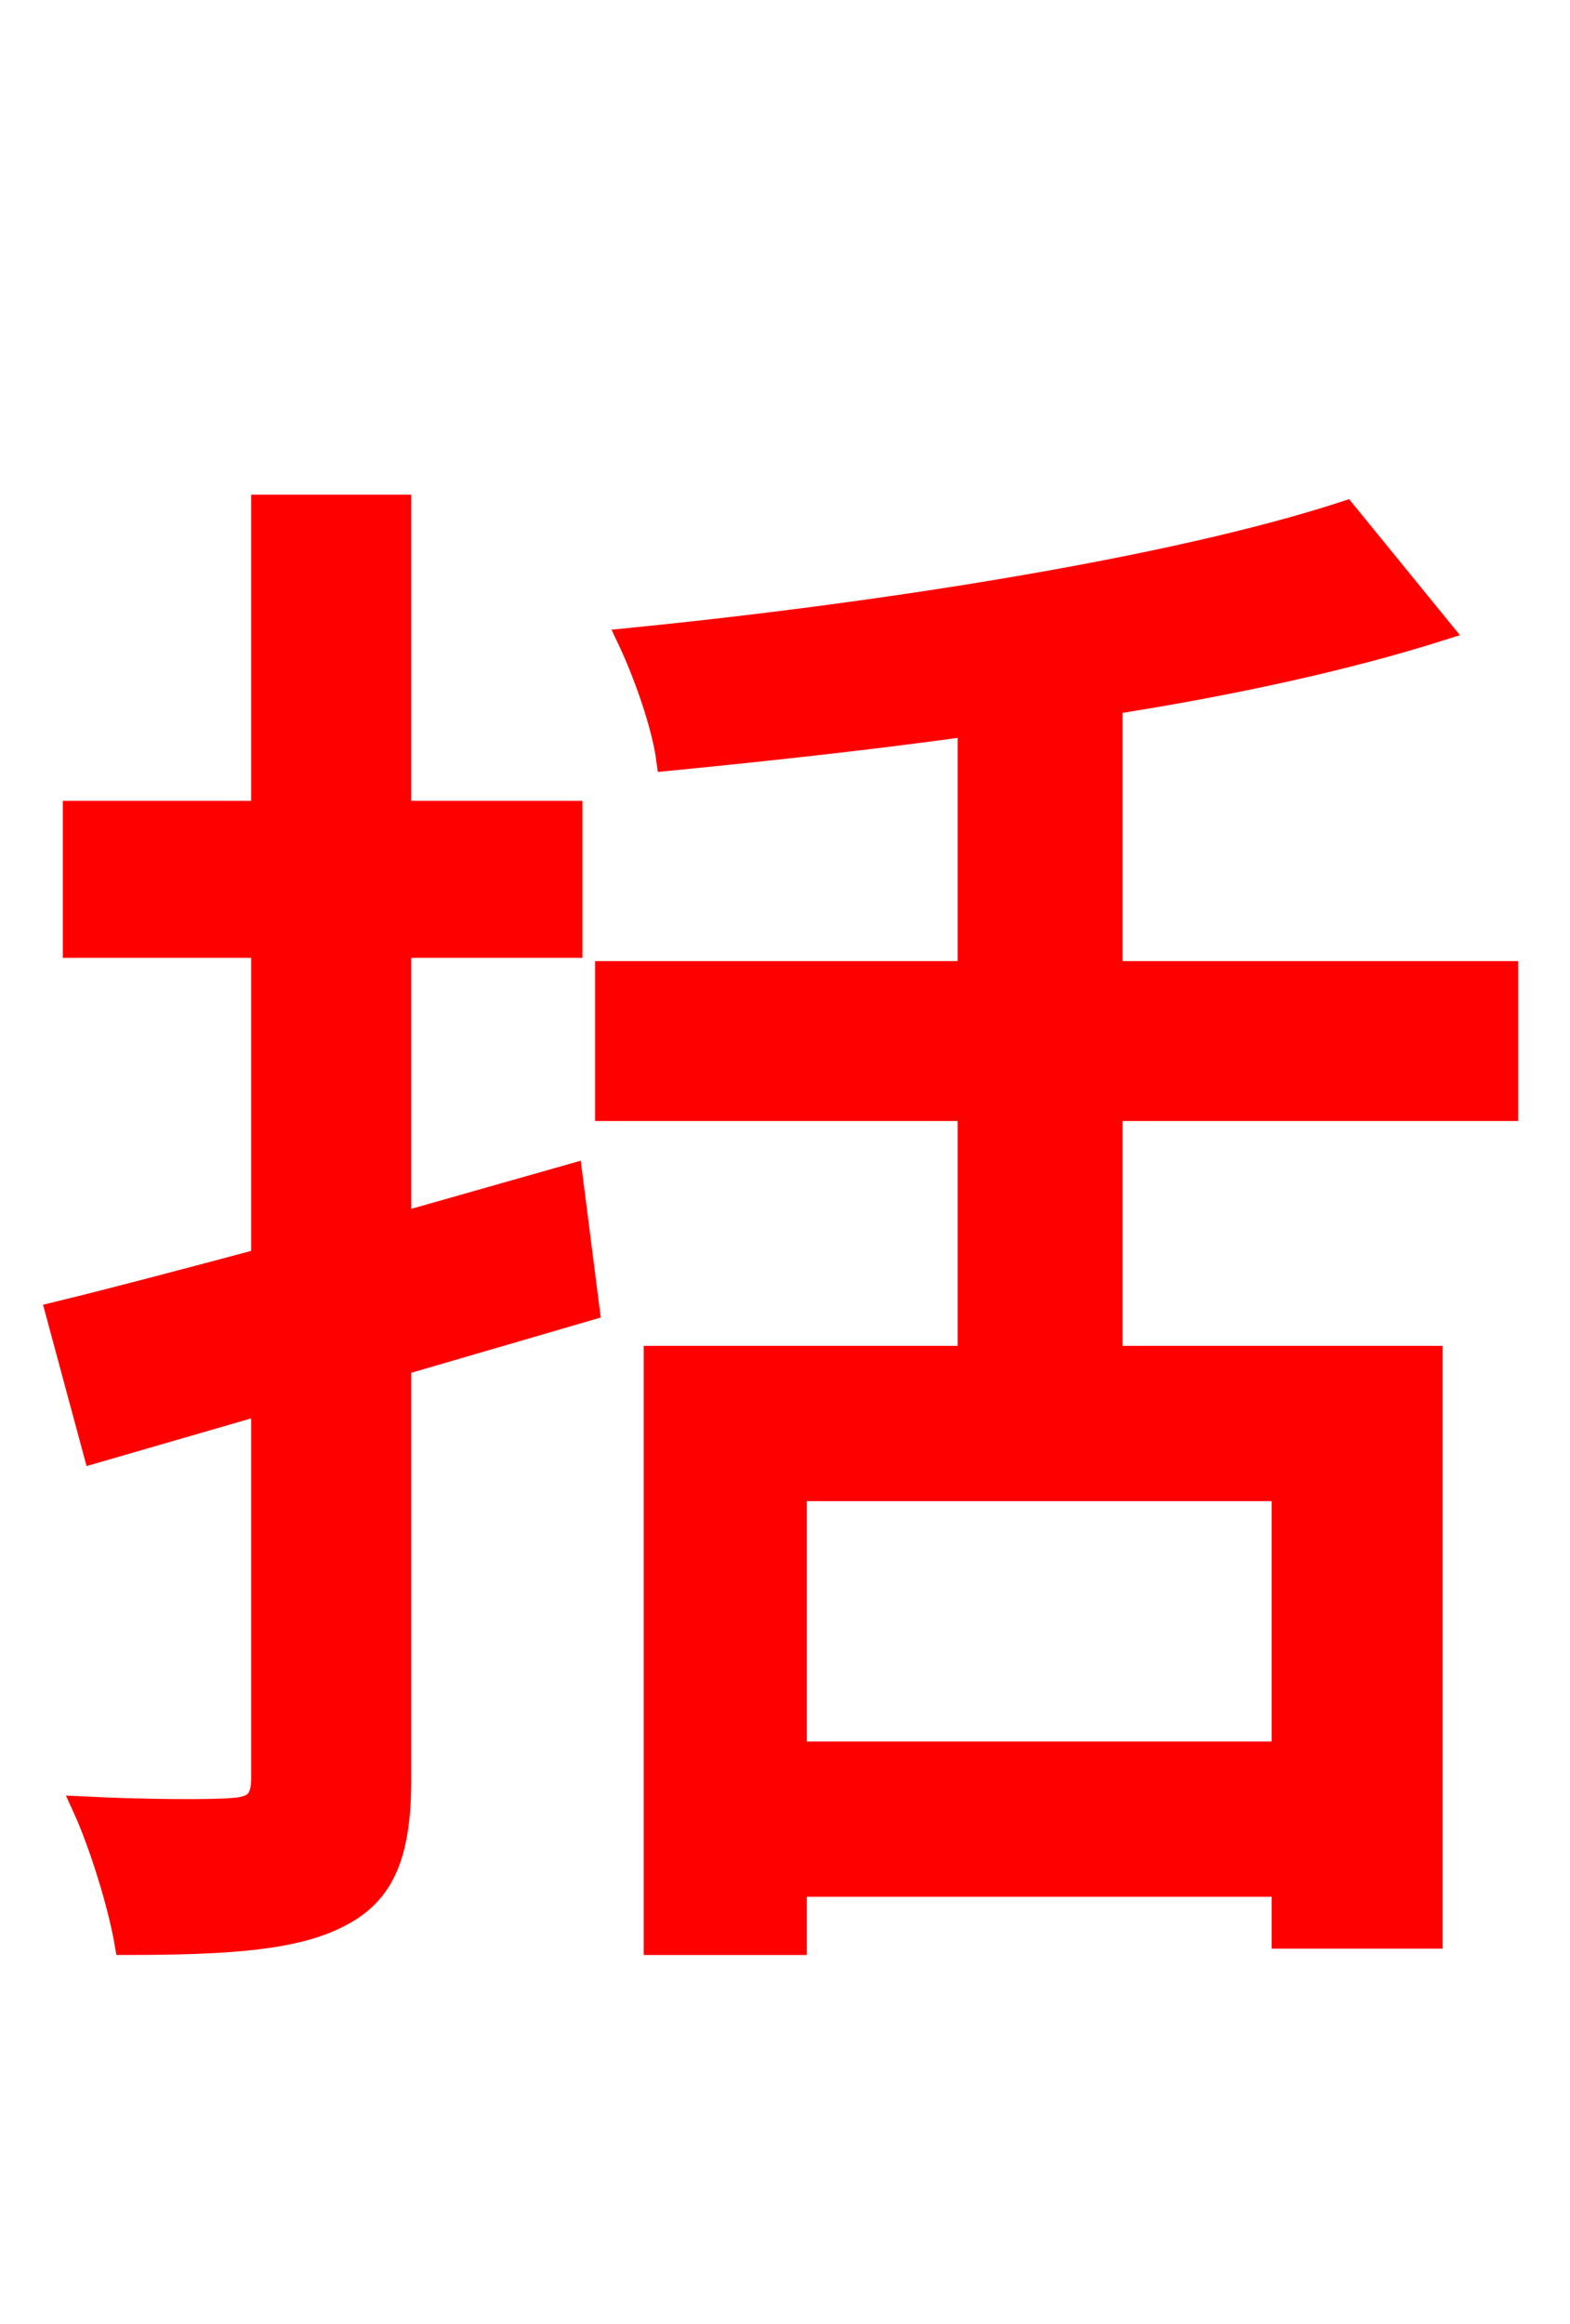 <svg xmlns="http://www.w3.org/2000/svg" xmlns:xlink="http://www.w3.org/1999/xlink" width="72" height="106.56"><path fill="red" stroke="red" d="M26.21 53.86L18.36 56.09L18.36 43.42L26.21 43.42L26.21 37.22L18.36 37.22L18.36 23.18L12.02 23.18L12.02 37.22L3.38 37.22L3.38 43.42L12.02 43.42L12.02 57.74C8.50 58.68 5.26 59.54 2.59 60.19L4.32 66.60L12.02 64.37L12.02 81.50C12.02 82.58 11.66 82.87 10.66 82.94C9.79 83.02 6.77 83.02 3.82 82.87C4.61 84.60 5.47 87.41 5.76 89.14C10.51 89.14 13.61 88.92 15.62 87.84C17.57 86.83 18.36 85.10 18.36 81.58L18.36 62.57L27.00 60.05ZM58.82 80.35L36.50 80.35L36.50 68.33L58.82 68.33ZM69.12 50.90L69.12 44.57L50.98 44.57L50.98 32.26C56.52 31.39 61.78 30.24 66.10 28.87L61.70 23.47C53.78 26.06 40.39 28.15 28.80 29.30C29.52 30.82 30.38 33.19 30.60 34.85C34.99 34.42 39.74 33.91 44.42 33.26L44.42 44.57L27.79 44.57L27.79 50.90L44.42 50.90L44.42 62.21L30.02 62.21L30.02 89.14L36.50 89.14L36.50 86.47L58.82 86.47L58.82 88.85L65.66 88.85L65.66 62.21L50.98 62.21L50.98 50.90Z"/></svg>
